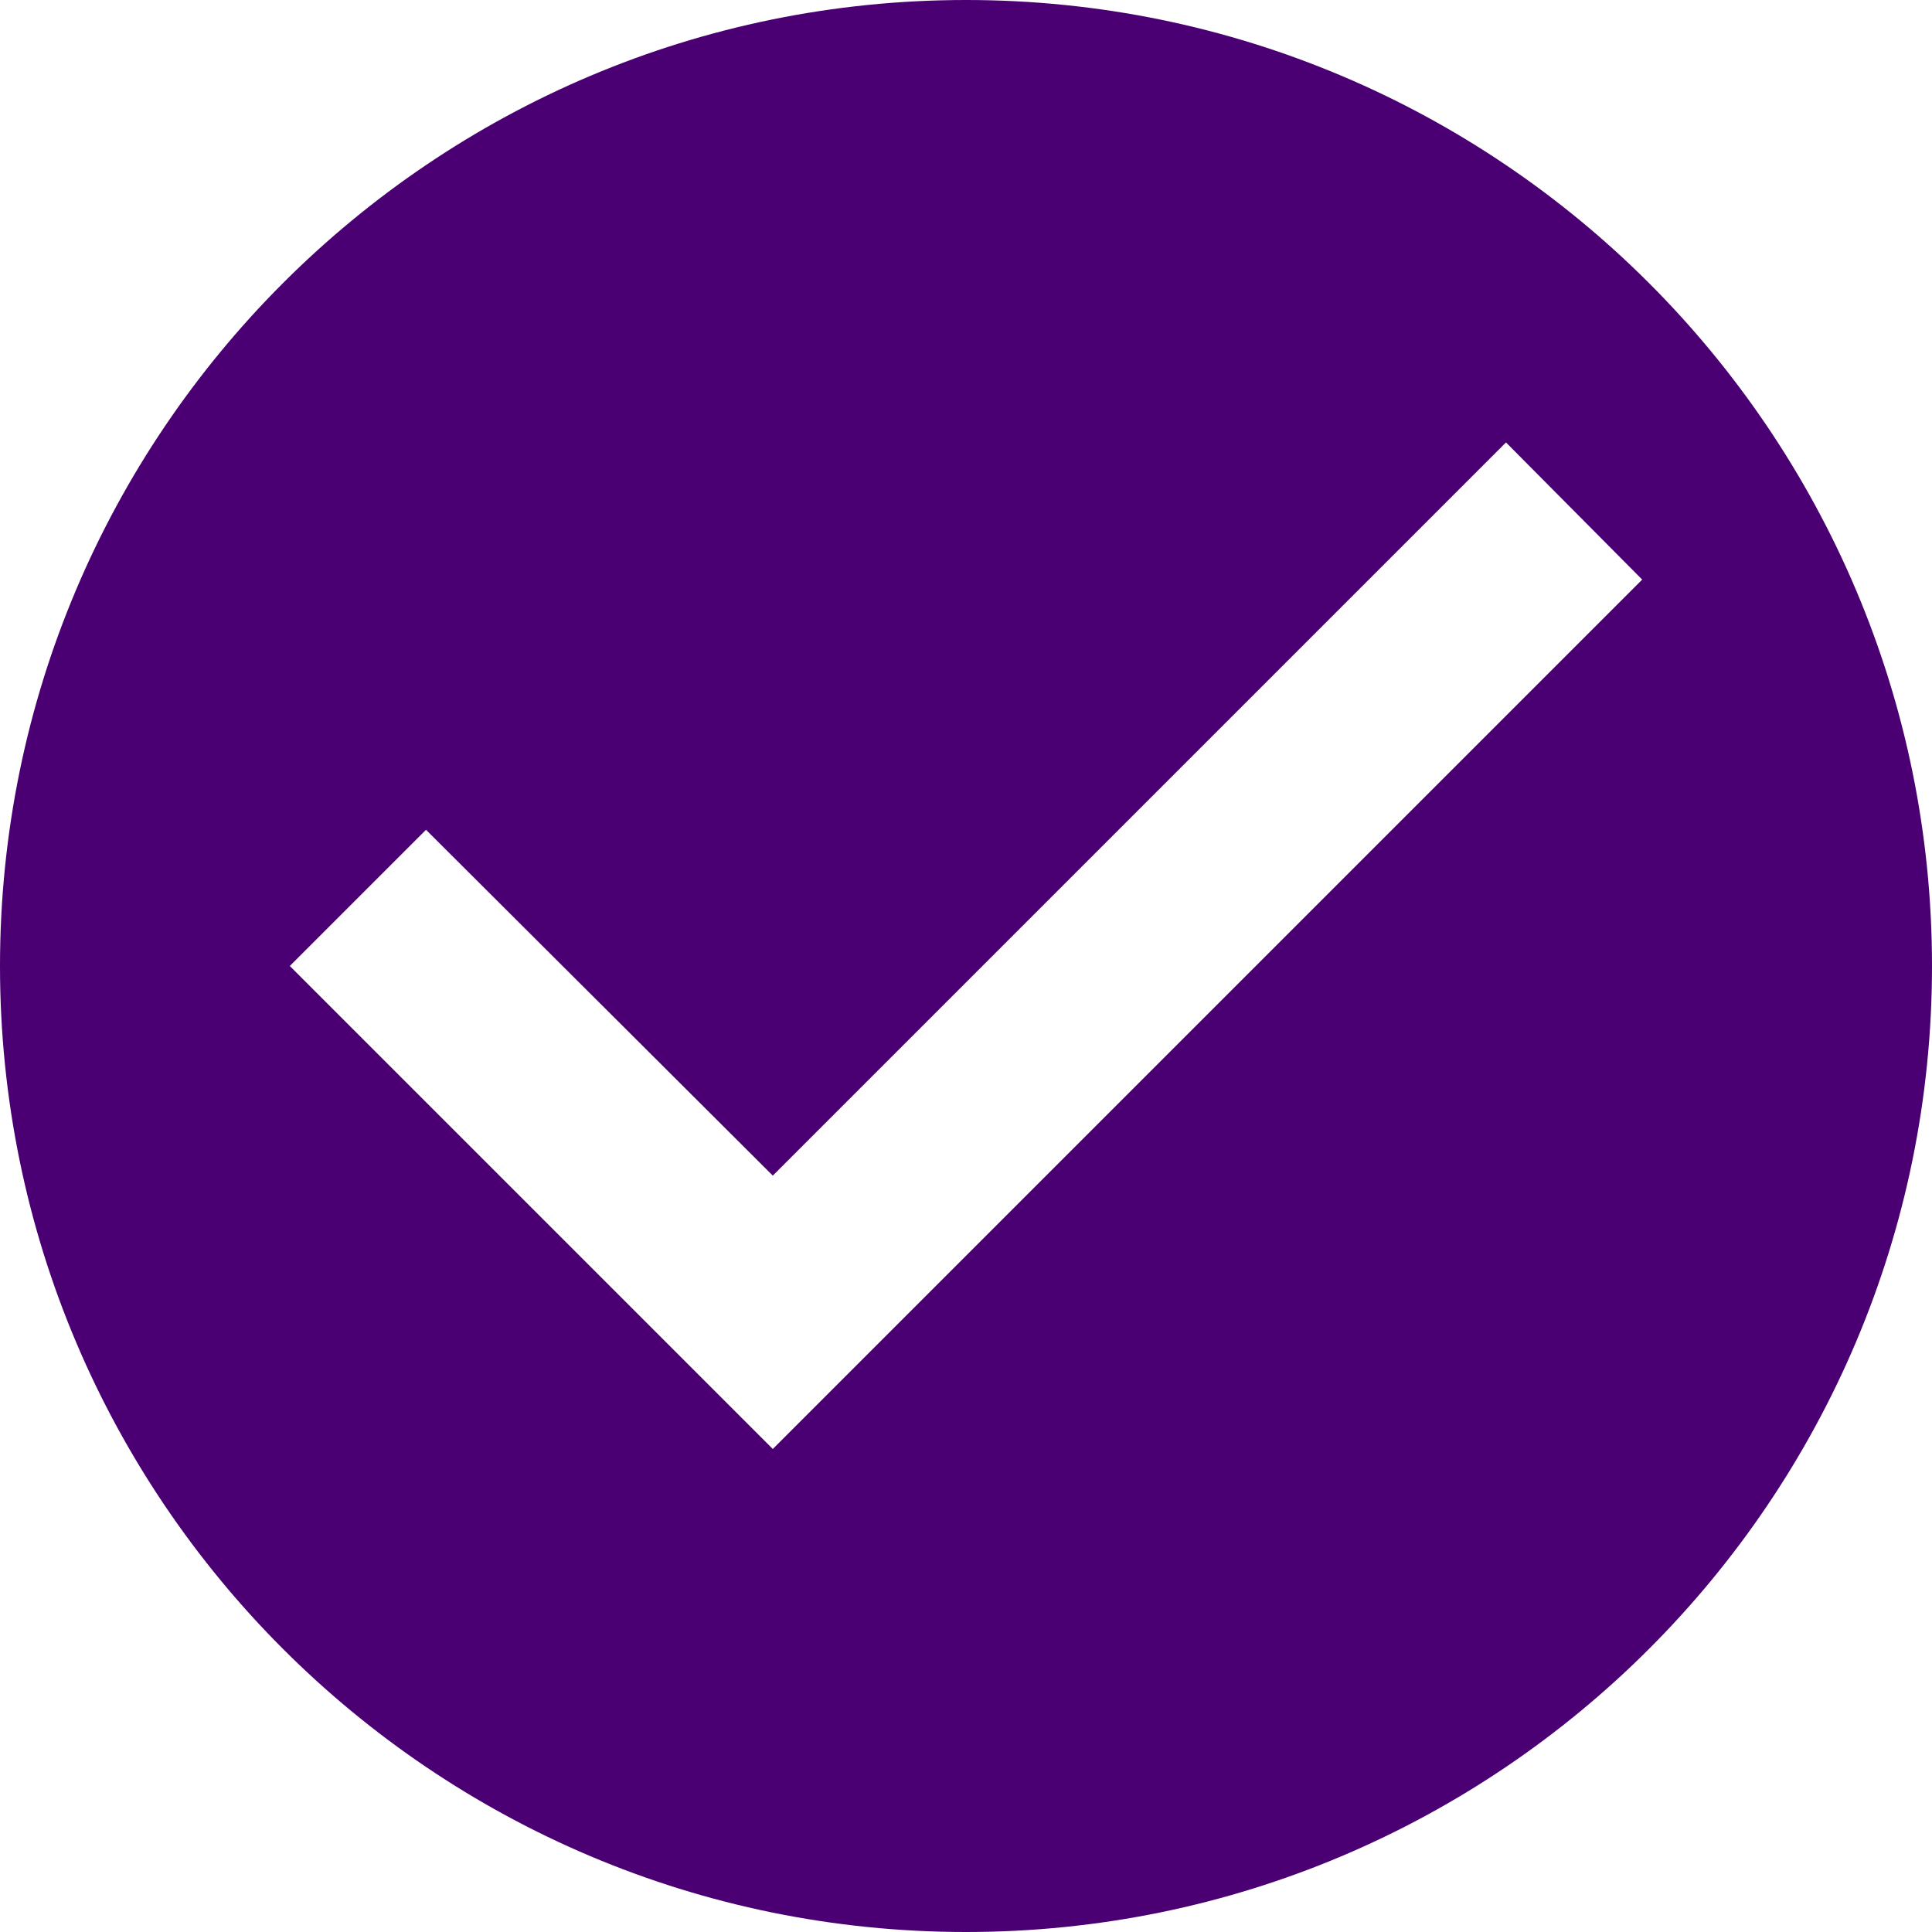 <?xml version="1.0" encoding="utf-8"?>
<!-- Generator: Adobe Illustrator 23.0.0, SVG Export Plug-In . SVG Version: 6.00 Build 0)  -->
<svg version="1.1" id="Camada_1" xmlns="http://www.w3.org/2000/svg" xmlns:xlink="http://www.w3.org/1999/xlink" x="0px" y="0px"
	 viewBox="0 0 2000 2000" style="enable-background:new 0 0 2000 2000;" xml:space="preserve">
<style type="text/css">
	.st0{fill:#4A0072;}
</style>
<g>
	<path class="st0" d="M1000,0C448,0,0,448,0,1000s448,1000,1000,1000s1000-448,1000-1000S1552,0,1000,0z M800,1500l-500-500l141-141
		l359,358l759-759l141,142L800,1500z"/>
</g>
</svg>
